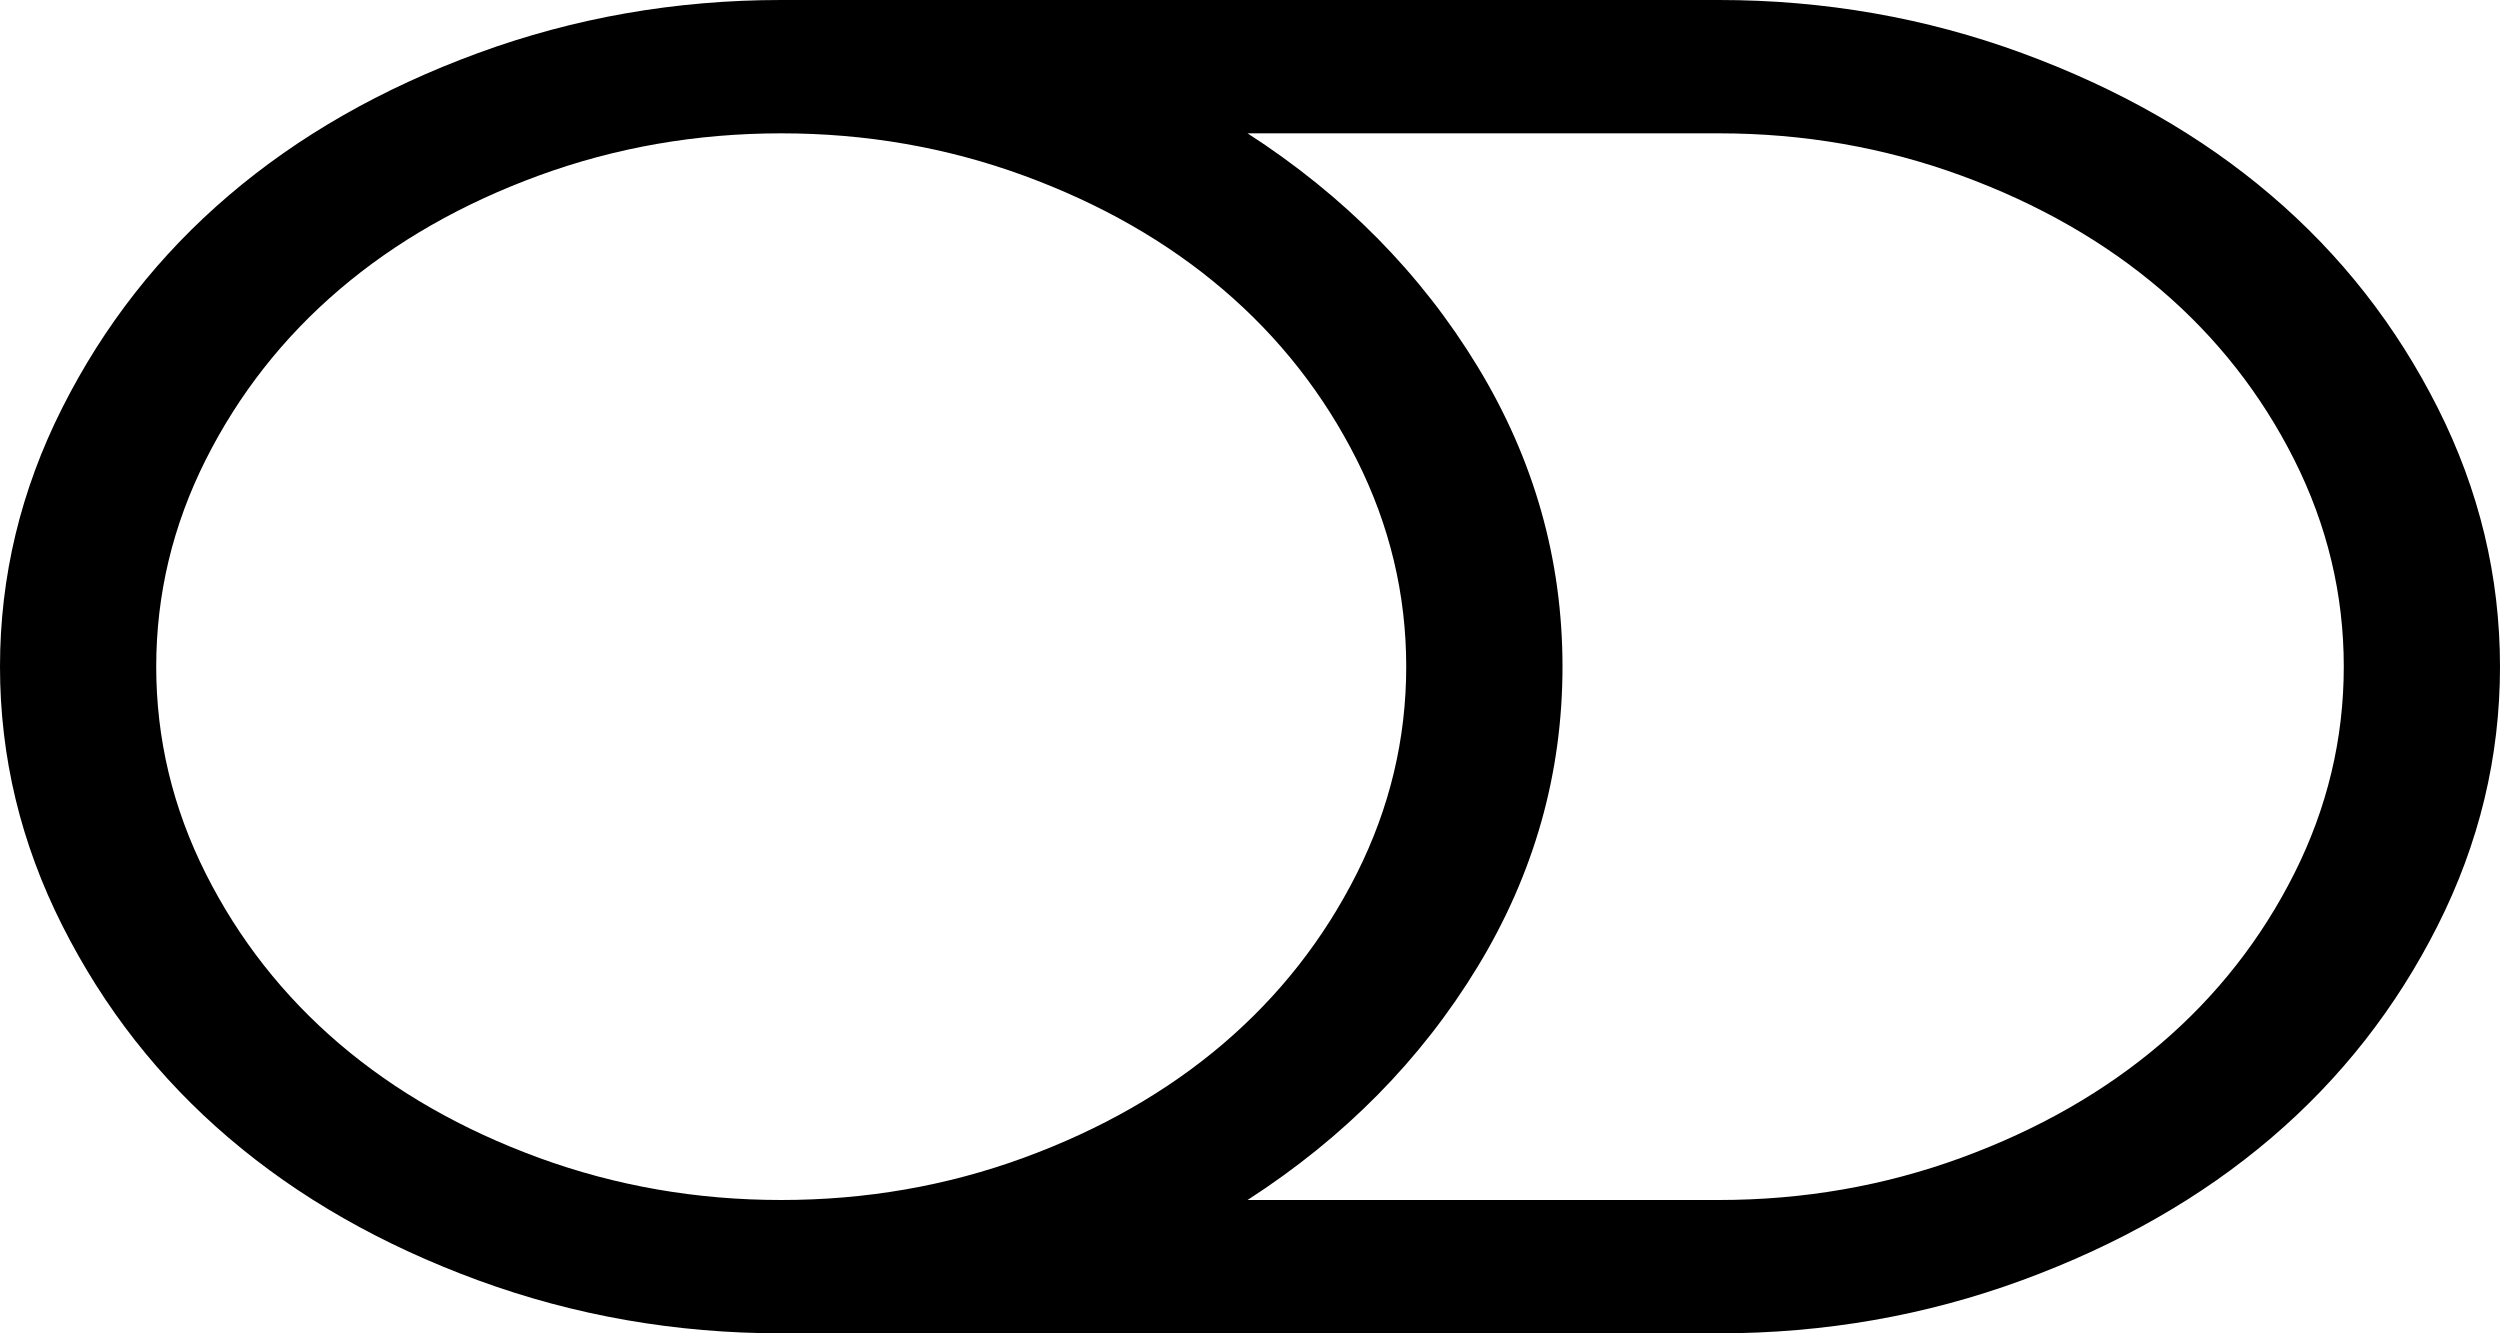 ﻿<?xml version="1.0" encoding="utf-8"?>
<svg version="1.1" xmlns:xlink="http://www.w3.org/1999/xlink" width="45px" height="24px" xmlns="http://www.w3.org/2000/svg">
  <g transform="matrix(1 0 0 1 -407 -375 )">
    <path d="M 24.423 15.722  C 25.016 14.541  25.312 13.3  25.312 12  C 25.312 10.7  25.016 9.459  24.423 8.278  C 23.829 7.097  23.027 6.075  22.017 5.213  C 21.006 4.35  19.808 3.666  18.424 3.159  C 17.04 2.653  15.586 2.4  14.062 2.4  C 12.539 2.4  11.085 2.653  9.701 3.159  C 8.317 3.666  7.119 4.35  6.108 5.213  C 5.098 6.075  4.296 7.097  3.702 8.278  C 3.109 9.459  2.812 10.7  2.812 12  C 2.812 13.3  3.109 14.541  3.702 15.722  C 4.296 16.903  5.098 17.925  6.108 18.788  C 7.119 19.65  8.317 20.334  9.701 20.841  C 11.085 21.347  12.539 21.6  14.062 21.6  C 15.586 21.6  17.04 21.347  18.424 20.841  C 19.808 20.334  21.006 19.65  22.017 18.788  C 23.027 17.925  23.829 16.903  24.423 15.722  Z M 41.298 15.722  C 41.891 14.541  42.188 13.3  42.188 12  C 42.188 10.7  41.891 9.459  41.298 8.278  C 40.704 7.097  39.902 6.075  38.892 5.213  C 37.881 4.35  36.683 3.666  35.299 3.159  C 33.915 2.653  32.461 2.4  30.938 2.4  L 22.456 2.4  C 24.199 3.525  25.58 4.925  26.598 6.6  C 27.616 8.275  28.125 10.075  28.125 12  C 28.125 13.925  27.616 15.725  26.598 17.4  C 25.58 19.075  24.199 20.475  22.456 21.6  L 30.938 21.6  C 32.461 21.6  33.915 21.347  35.299 20.841  C 36.683 20.334  37.881 19.65  38.892 18.788  C 39.902 17.925  40.704 16.903  41.298 15.722  Z M 43.879 7.341  C 44.626 8.822  45 10.375  45 12  C 45 13.625  44.626 15.178  43.879 16.659  C 43.132 18.141  42.133 19.416  40.88 20.484  C 39.628 21.553  38.134 22.406  36.398 23.044  C 34.662 23.681  32.842 24  30.938 24  L 14.062 24  C 12.158 24  10.338 23.681  8.602 23.044  C 6.866 22.406  5.372 21.553  4.12 20.484  C 2.867 19.416  1.868 18.141  1.121 16.659  C 0.374 15.178  0 13.625  0 12  C 0 10.375  0.374 8.822  1.121 7.341  C 1.868 5.859  2.867 4.584  4.12 3.516  C 5.372 2.447  6.866 1.594  8.602 0.956  C 10.338 0.319  12.158 0  14.062 0  L 30.938 0  C 32.842 0  34.662 0.319  36.398 0.956  C 38.134 1.594  39.628 2.447  40.88 3.516  C 42.133 4.584  43.132 5.859  43.879 7.341  Z " fill-rule="nonzero" fill="#000000" stroke="none" transform="matrix(1 0 0 1 407 375 )" />
  </g>
</svg>